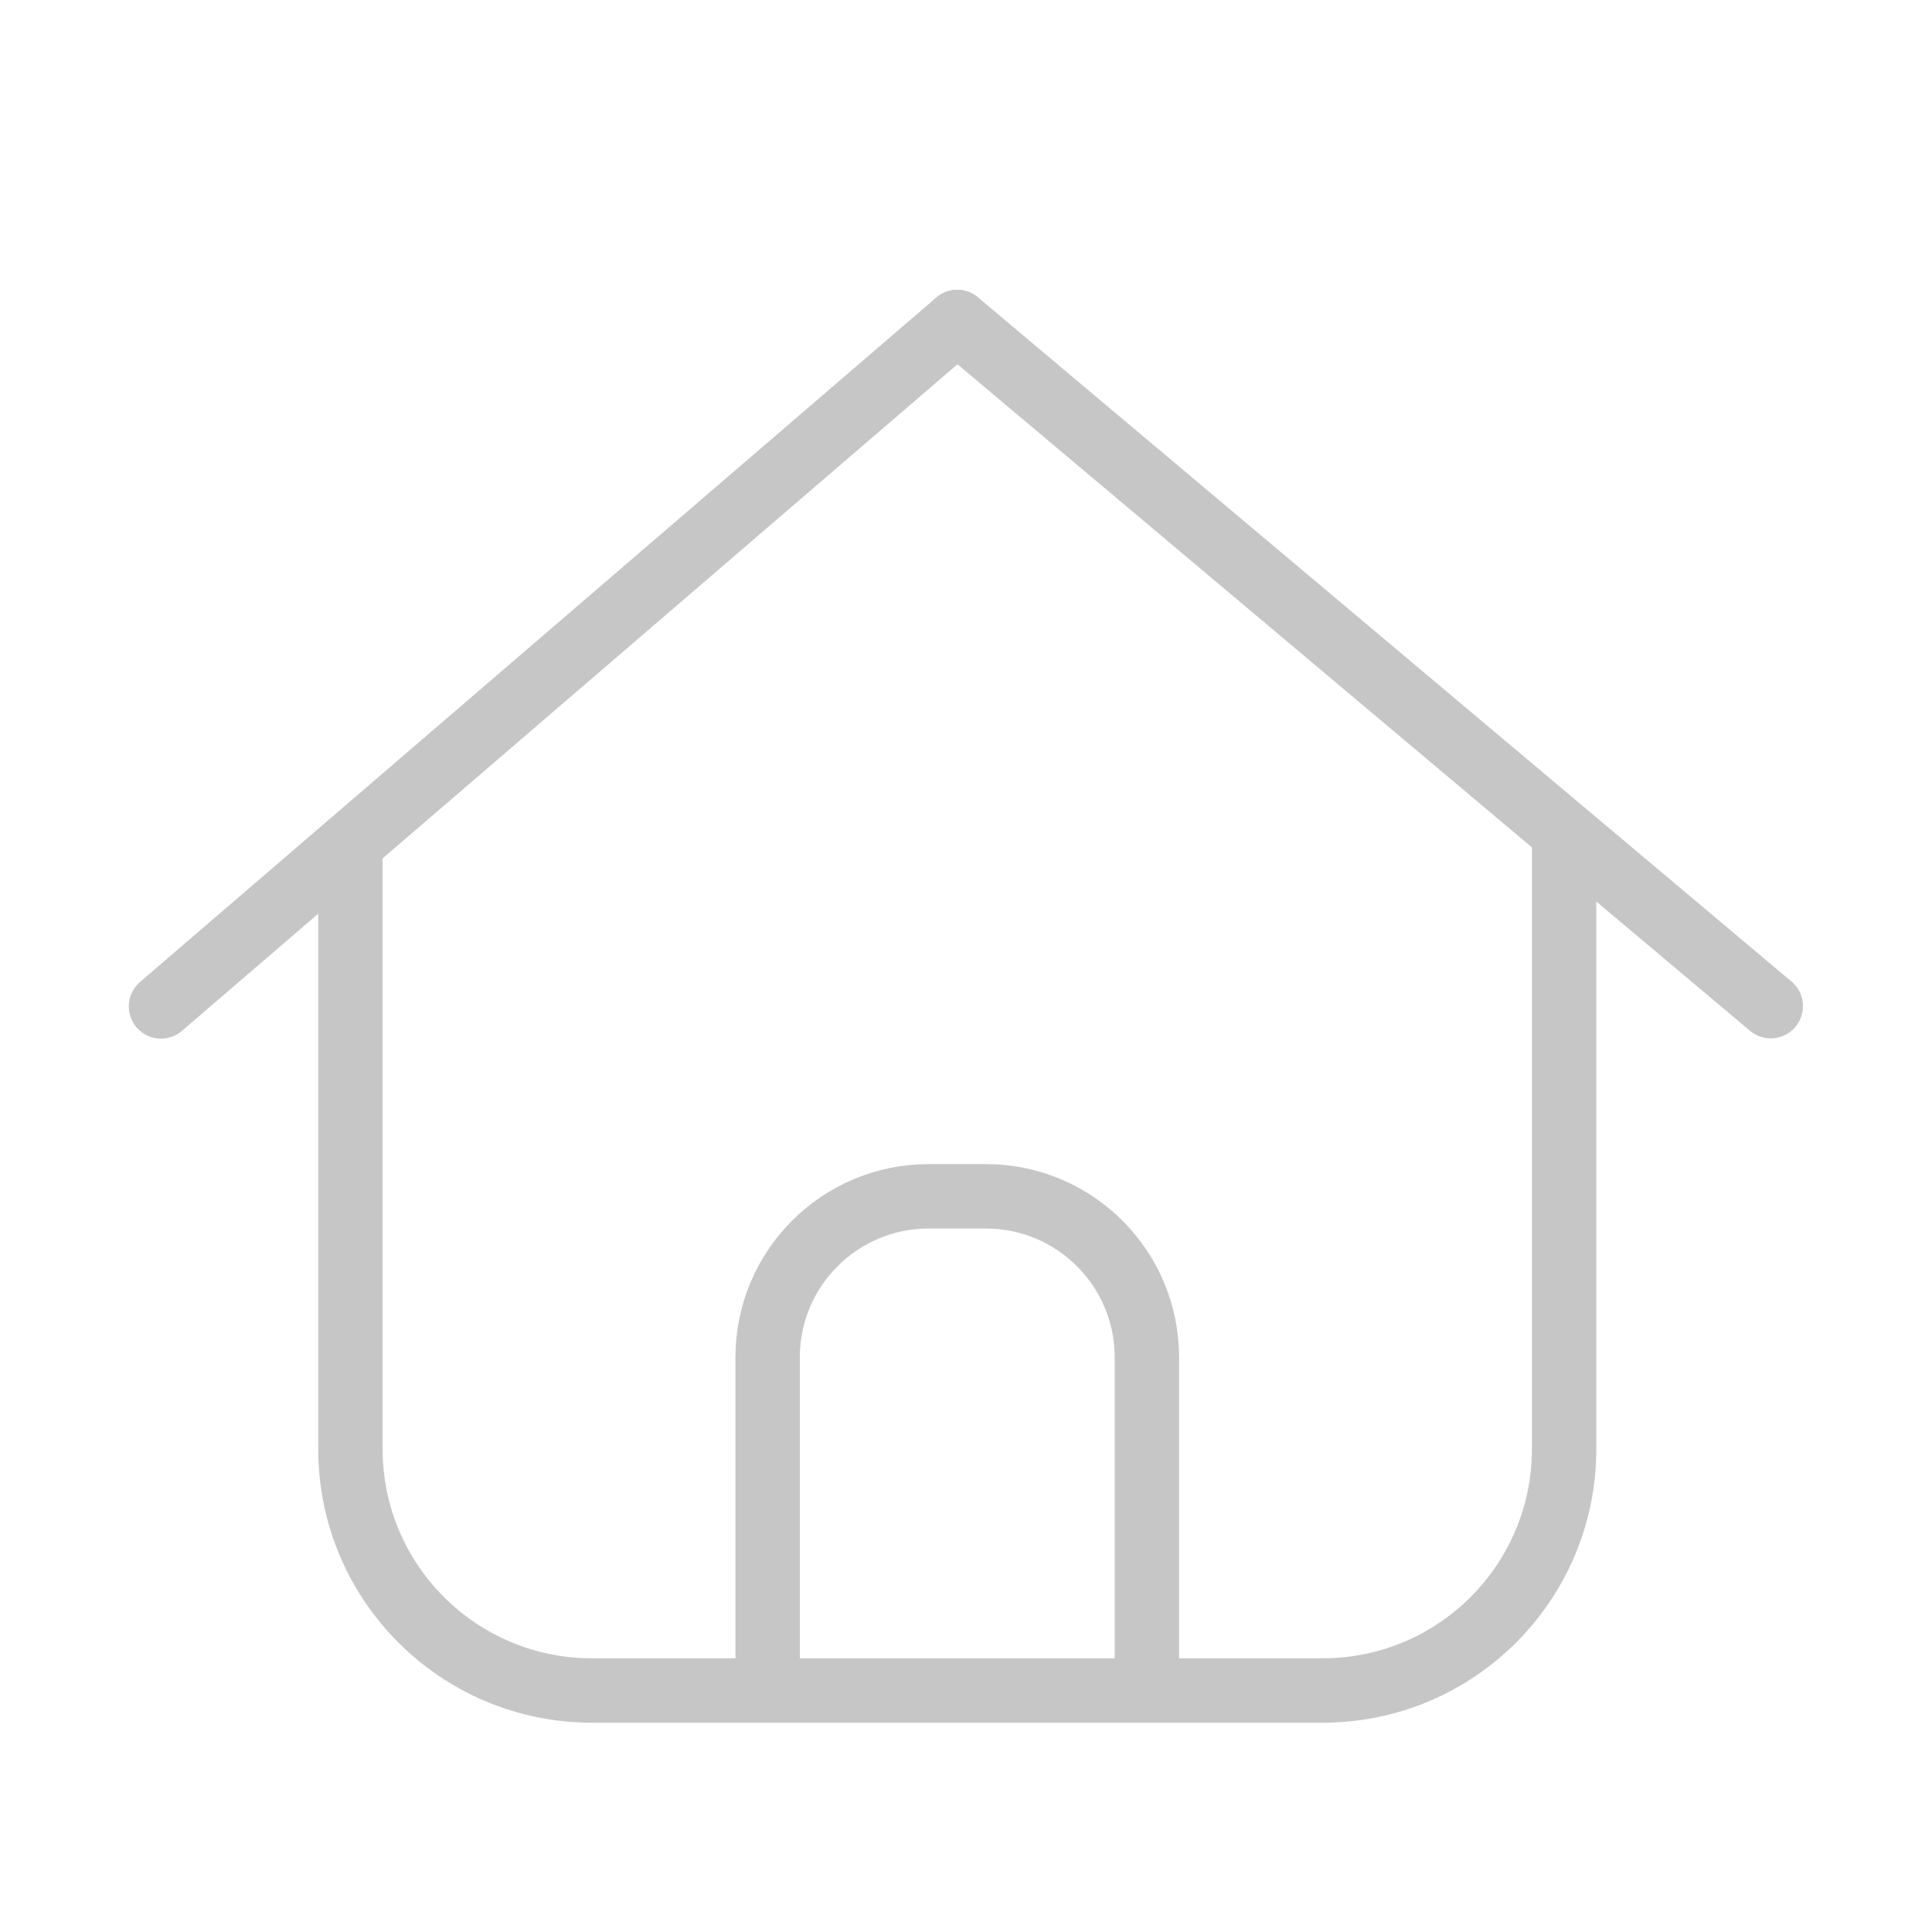 <svg width="24" height="24" viewBox="0 0 24 24" fill="none" xmlns="http://www.w3.org/2000/svg">
<path d="M2 12.502L11.891 4" stroke="#C6C6C6" stroke-width="0.8" stroke-linecap="round" stroke-linejoin="round"/>
<path d="M11.891 4L21.997 12.499" stroke="#C6C6C6" stroke-width="0.8" stroke-linecap="round" stroke-linejoin="round"/>
<path d="M4.353 10.511V18C4.353 19.657 5.696 21 7.353 21H16.43C18.087 21 19.43 19.657 19.43 18V10.369" stroke="#C6C6C6" stroke-width="0.8" stroke-linecap="round" stroke-linejoin="round"/>
<path d="M9.536 21V16.861C9.536 15.757 10.431 14.861 11.536 14.861H12.247C13.352 14.861 14.247 15.757 14.247 16.861V21" stroke="#C6C6C6" stroke-width="0.8"/>
</svg>
